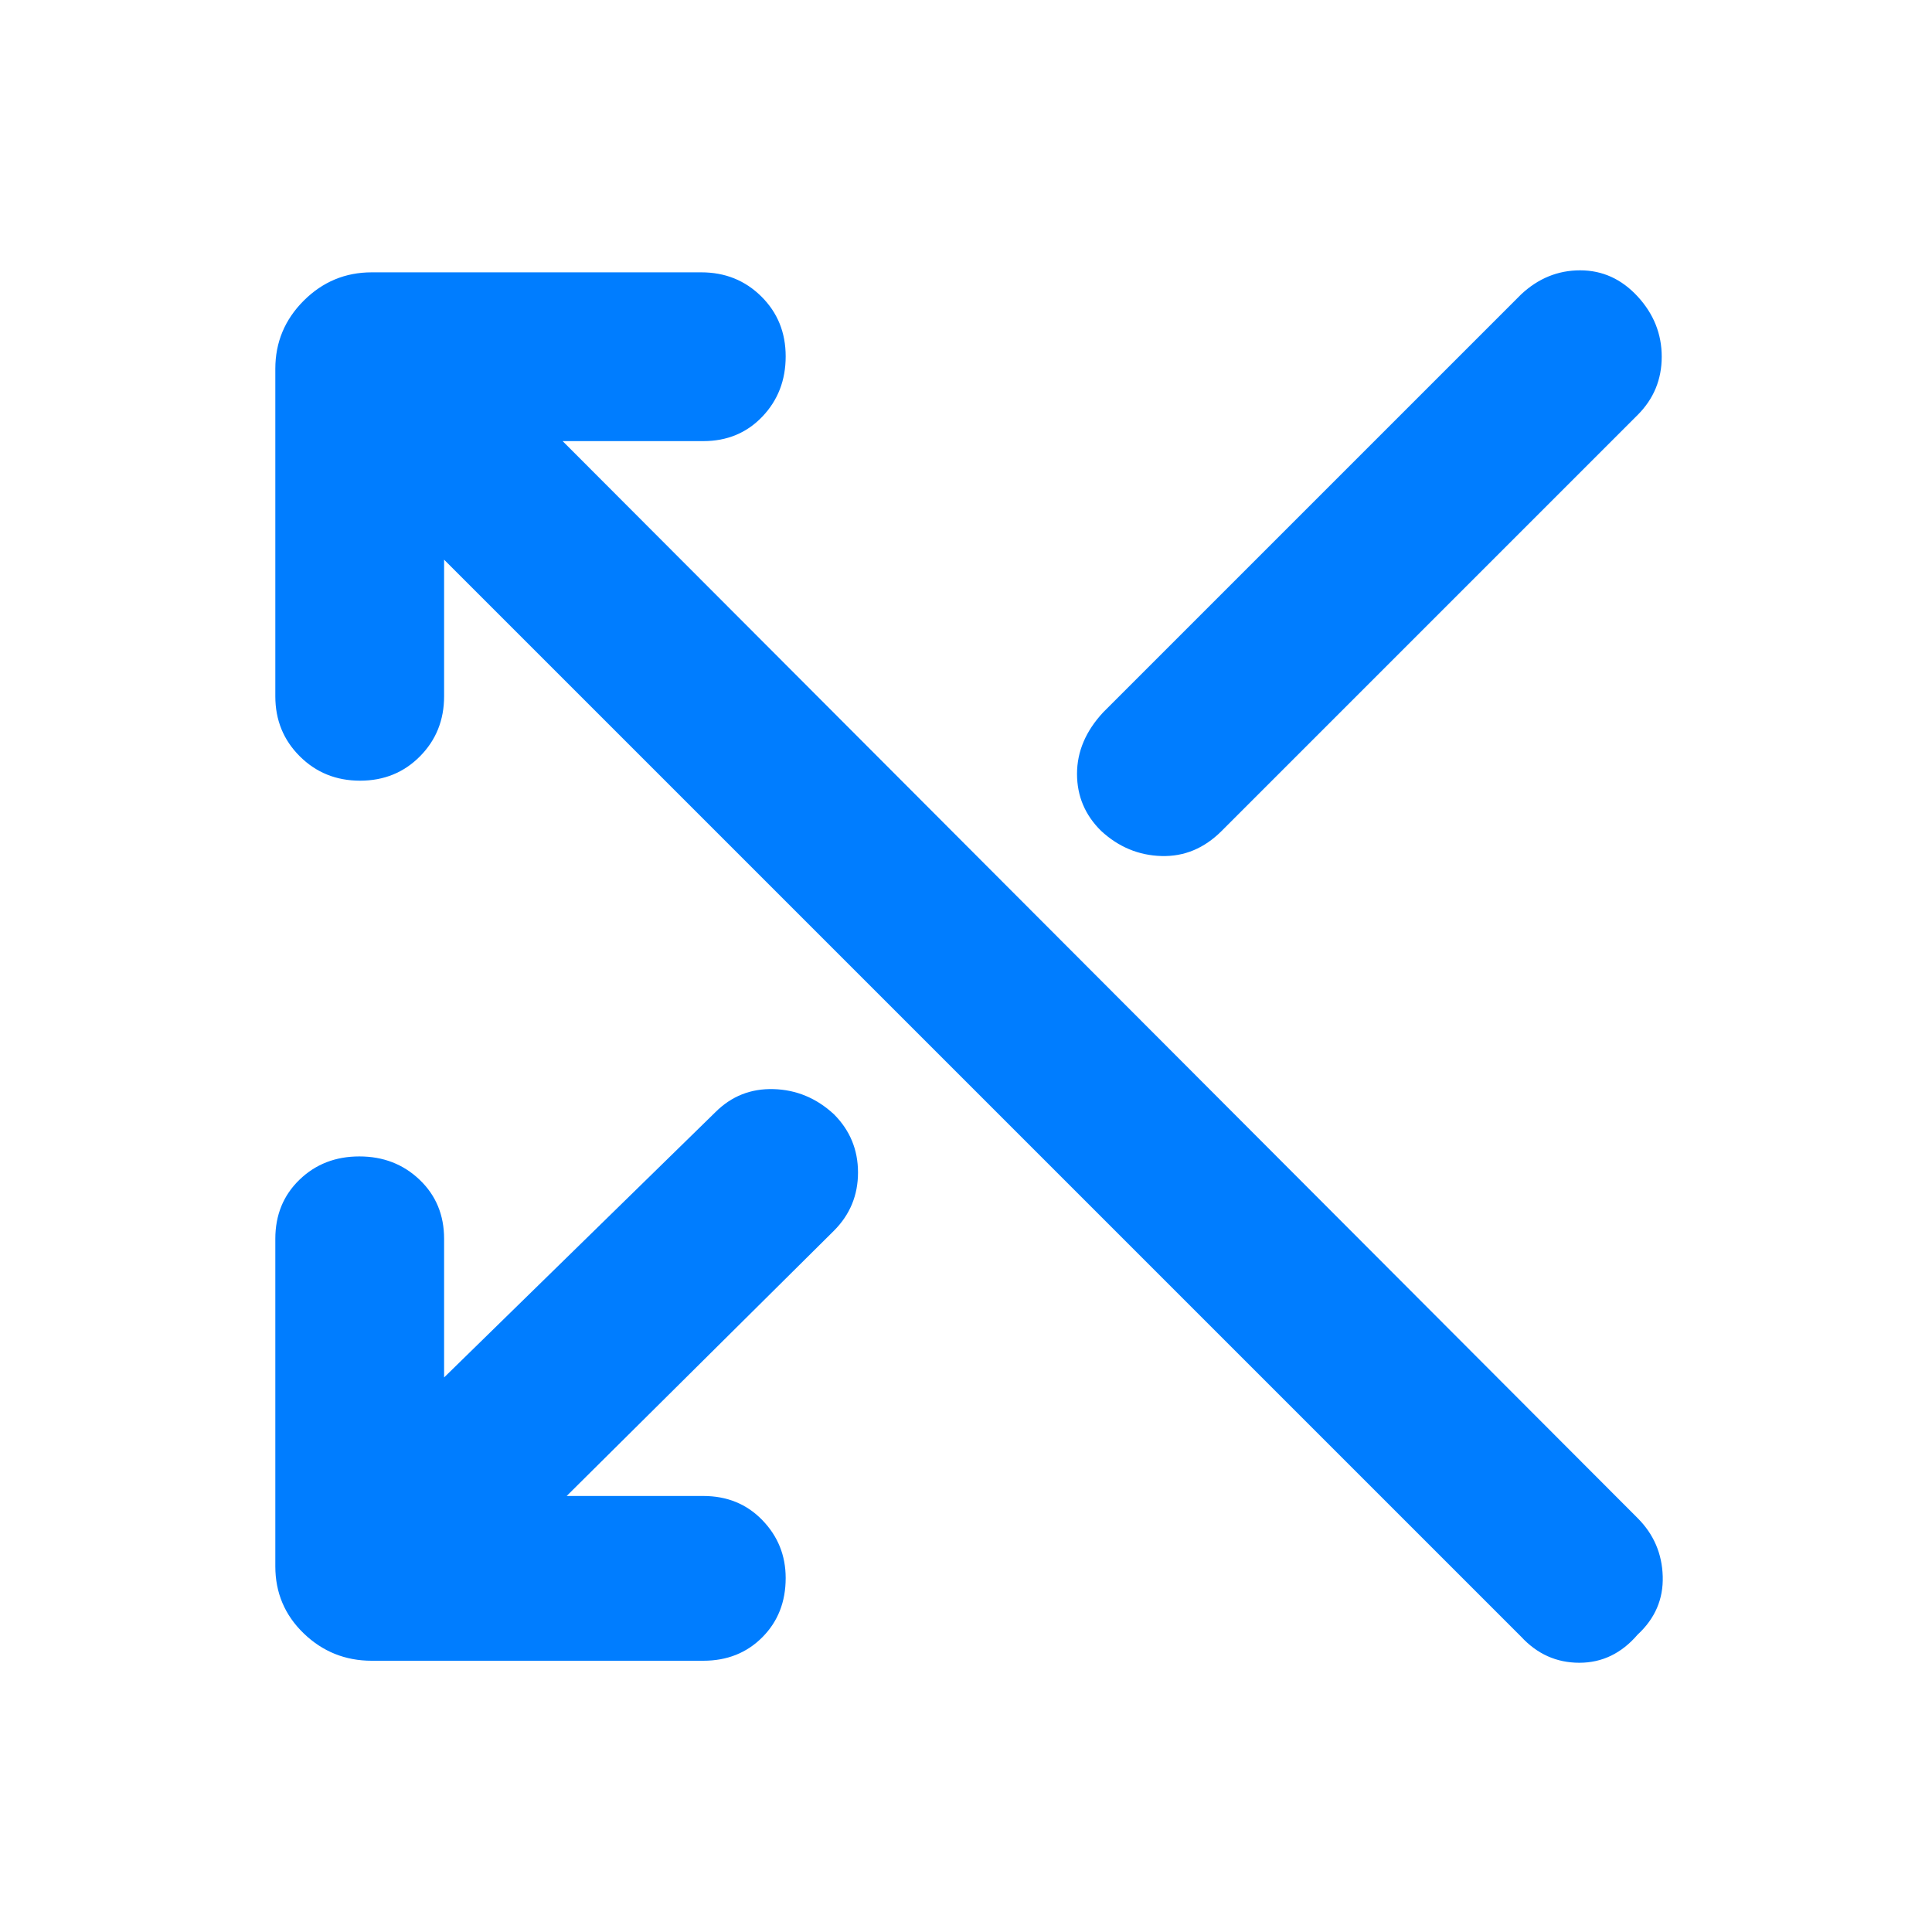 <svg clip-rule="evenodd" fill-rule="evenodd" stroke-linejoin="round" stroke-miterlimit="2" viewBox="0 0 200 200" xmlns="http://www.w3.org/2000/svg"><path fill="rgb(0, 125, 255)" d="m613-135c-11.833 0-21.623-3.89-29.37-11.68-7.753-7.78-11.63-17.61-11.63-29.5 0-11.21 3.877-20.82 11.63-28.82 7.747-8 17.537-12 29.37-12h68l-133-132c-8-8-12-17.67-12-29s4-21 12-29c8.667-8 18.667-12.17 30-12.5 11.334-.33 21 3.5 29 11.5l135 132v-69c0-11.83 4.06-21.63 12.18-29.38 8.114-7.75 18.114-11.62 30-11.62 11.88 0 21.82 3.87 29.82 11.62s12 17.55 12 29.38v163c0 13.17-4.706 24.29-14.12 33.37-9.42 9.09-20.713 13.63-33.88 13.63zm-465-13c-8.666-8-12.833-17.67-12.5-29 .334-11.33 4.5-21 12.5-29l535-536h-70c-11.833 0-21.623-4.06-29.37-12.18-7.753-8.11-11.63-18.11-11.63-30 0-11.88 4.044-21.82 12.13-29.82 8.08-8 18.037-12 29.87-12h164c13.167 0 24.46 4.71 33.88 14.12 9.414 9.42 14.12 20.71 14.12 33.88v163c0 11.83-4.06 21.79-12.18 29.87-8.113 8.09-18.113 12.13-30 12.13-11.88 0-21.82-4.04-29.82-12.13-8-8.08-12-18.04-12-29.87v-68l-536 536c-8 8.67-17.666 13-29 13-11.333 0-21-4.67-29-14zm0-607c-8-8-12-17.67-12-29s4-21.33 12-30 17.534-13 28.6-13c11.067 0 20.867 4 29.4 12l208 208c8.667 9.33 13 19.53 13 30.6s-4 20.53-12 28.4c-8.666 8-18.666 12.17-30 12.5-11.333.33-21.333-3.83-30-12.5z" fill-rule="nonzero" transform="matrix(-.208 0 0 .208 200.309 200)"/></svg>